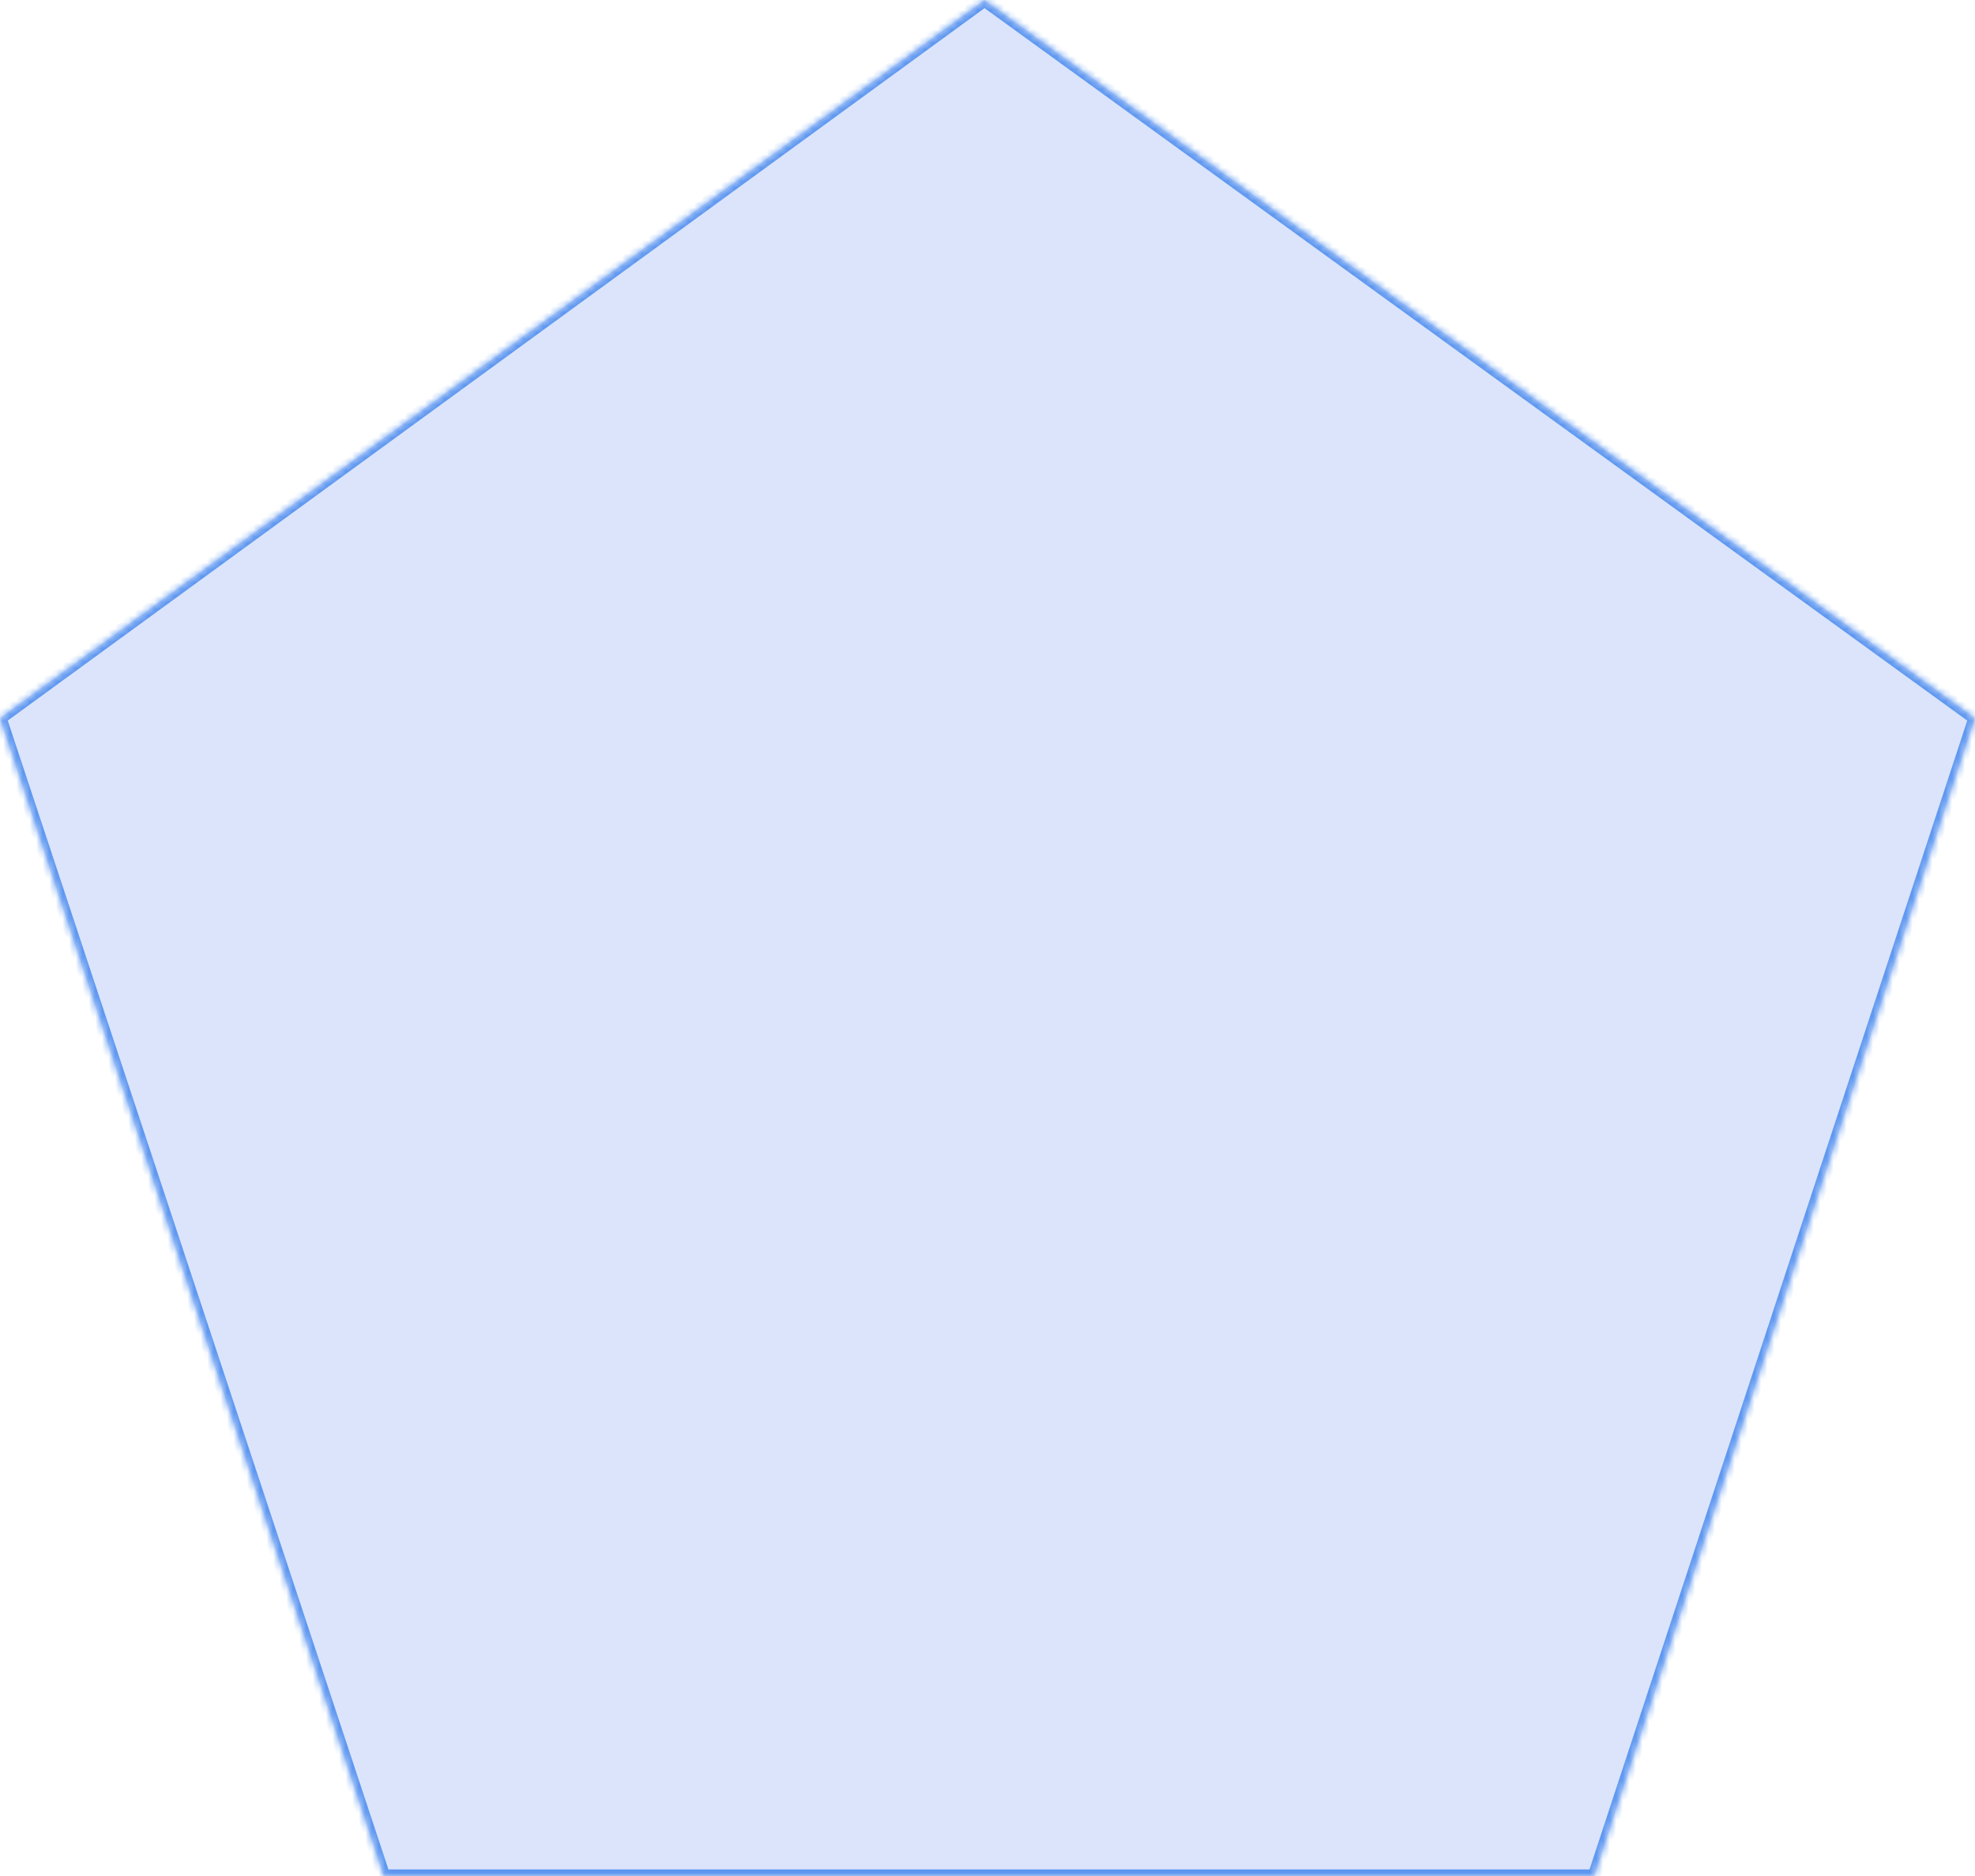 ﻿<?xml version="1.0" encoding="utf-8"?>
<svg version="1.1" xmlns:xlink="http://www.w3.org/1999/xlink" width="300px" height="285px" xmlns="http://www.w3.org/2000/svg">
  <defs>
    <mask fill="white" id="clip88">
      <path d="M 58.283 285  L 0 109.091  L 149.548 0  L 300 109.091  L 242.169 285  L 58.283 285  Z " fill-rule="evenodd" />
    </mask>
  </defs>
  <g transform="matrix(1 0 0 1 -1265 -530 )">
    <path d="M 58.283 285  L 0 109.091  L 149.548 0  L 300 109.091  L 242.169 285  L 58.283 285  Z " fill-rule="nonzero" fill="#dbe4fb" stroke="none" transform="matrix(1 0 0 1 1265 530 )" />
    <path d="M 58.283 285  L 0 109.091  L 149.548 0  L 300 109.091  L 242.169 285  L 58.283 285  Z " stroke-width="2" stroke="#5d97f0" fill="none" transform="matrix(1 0 0 1 1265 530 )" mask="url(#clip88)" />
  </g>
</svg>